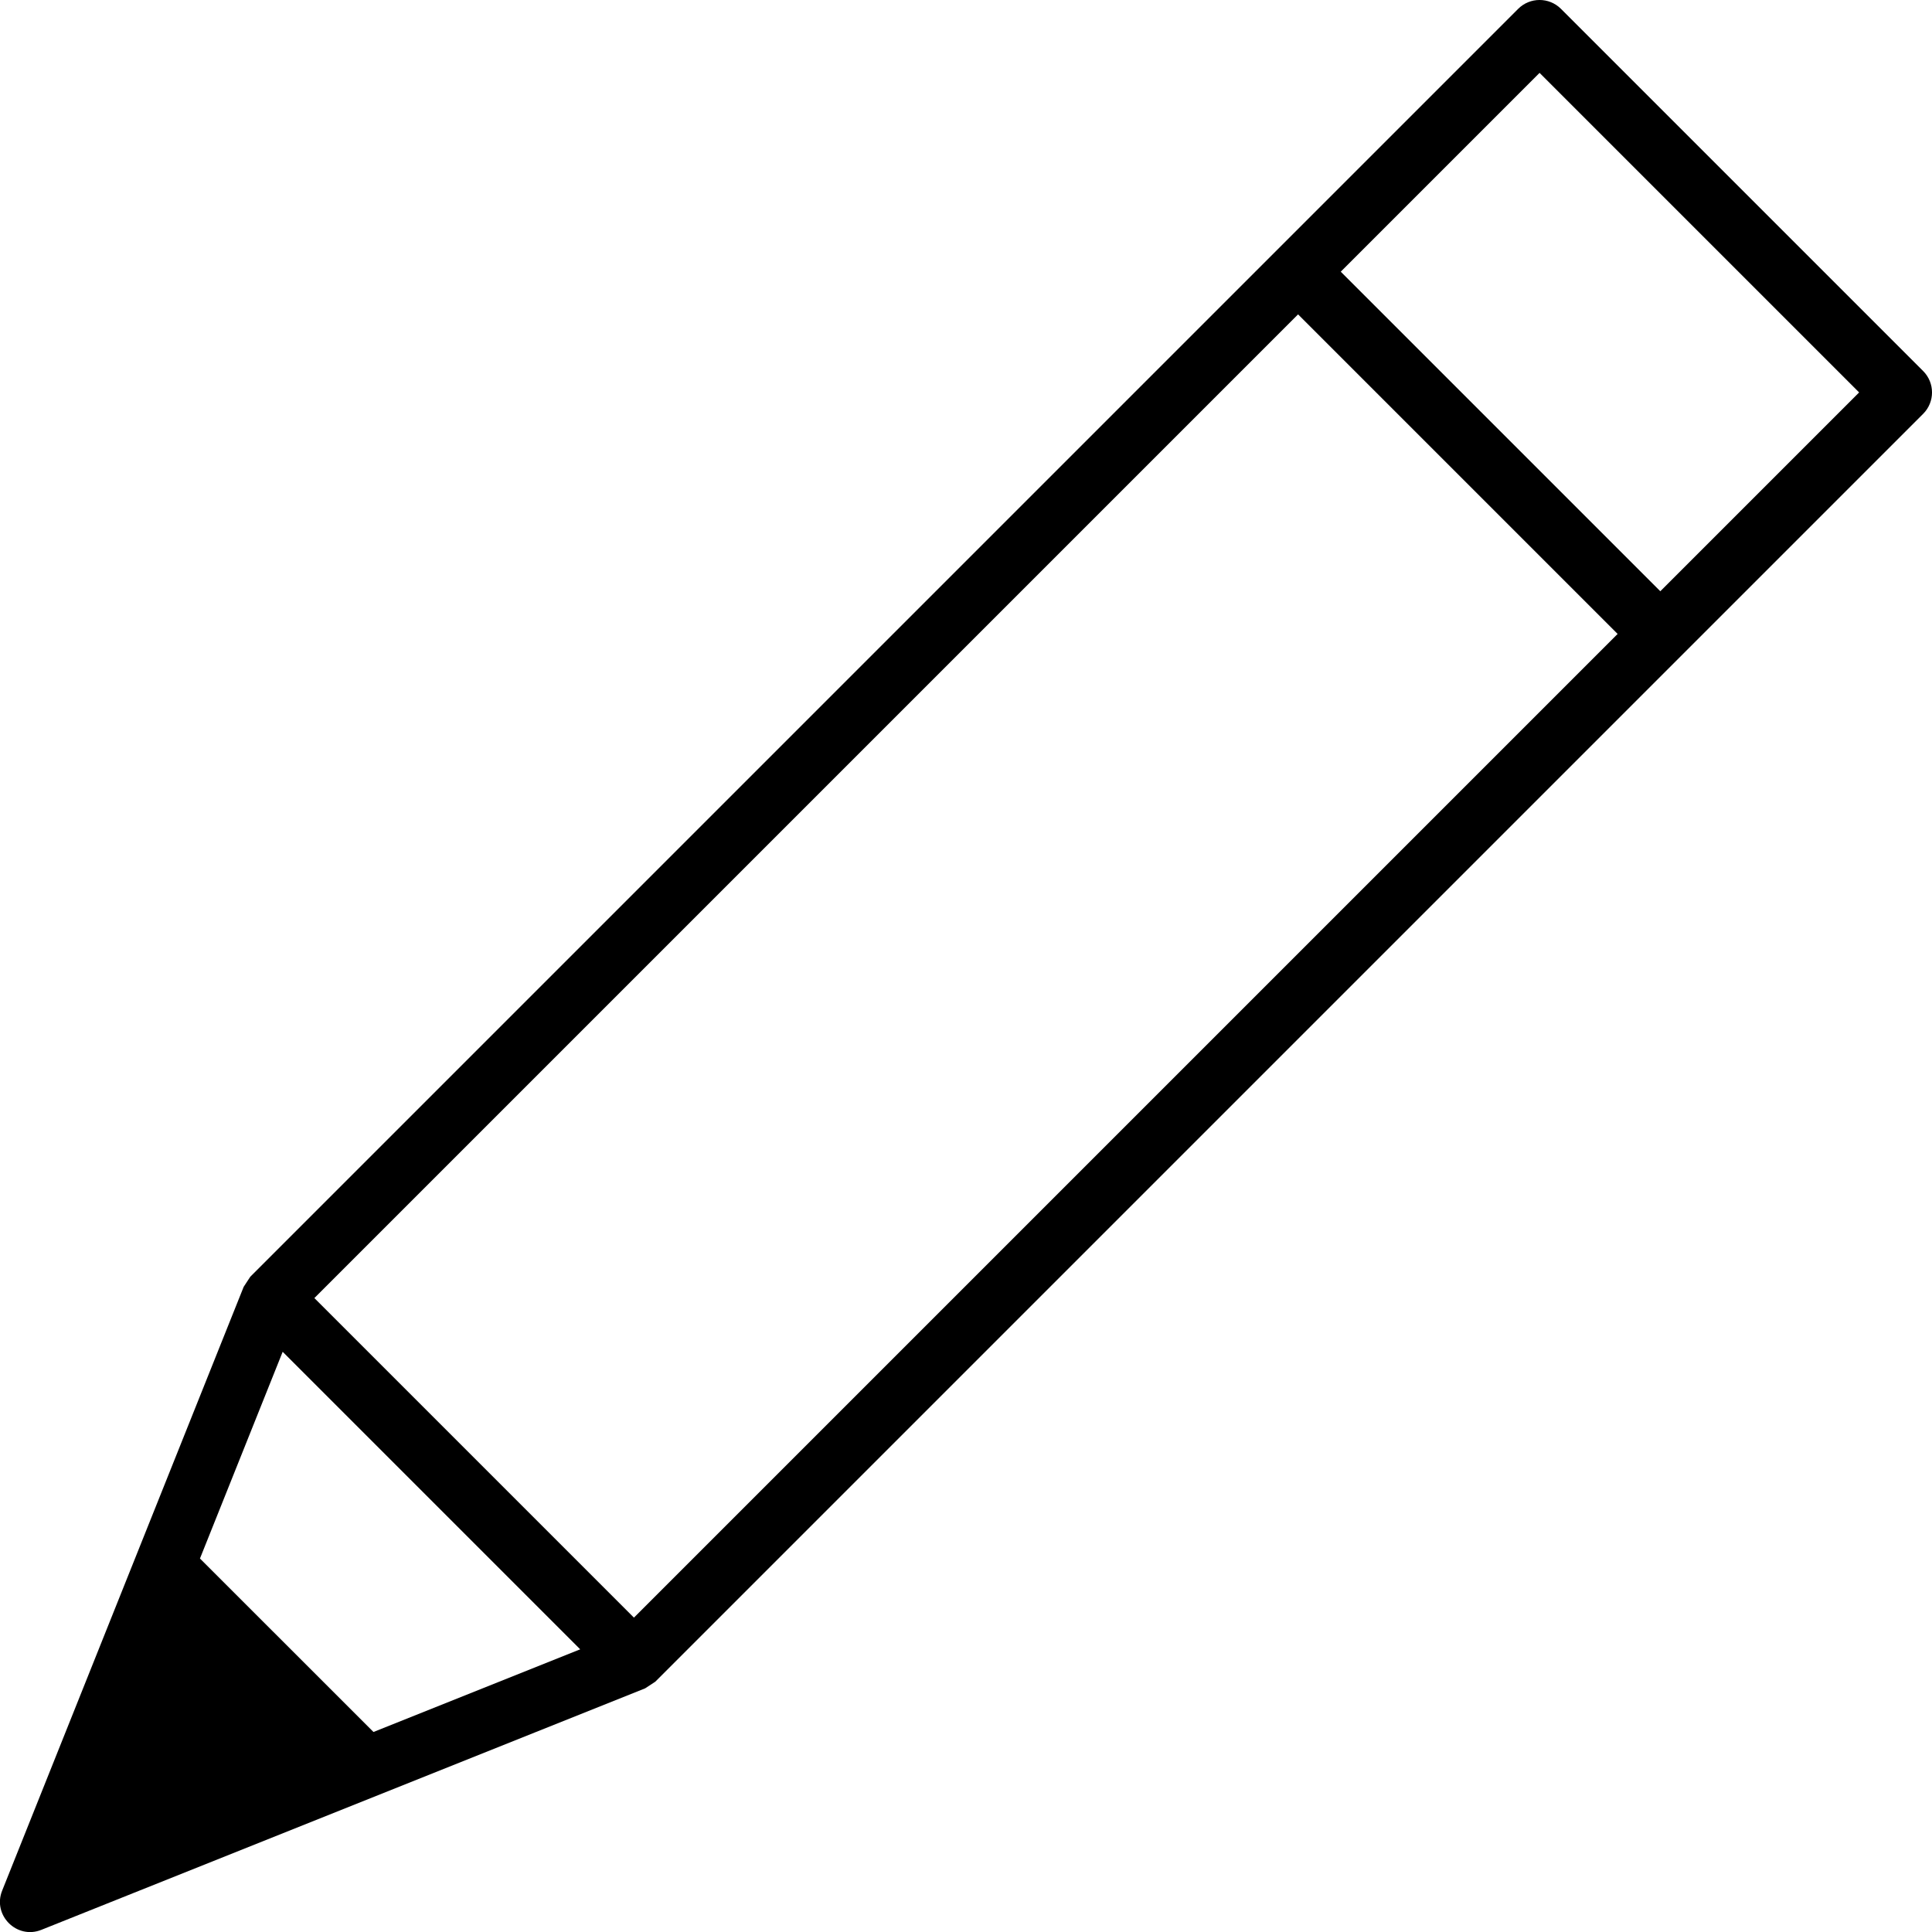 <svg xmlns="http://www.w3.org/2000/svg" width="32" height="32" viewBox="0 0 32 32">
    <path fill="#000000" fill-rule="evenodd" d="M25.854.146l6 6c.195.196.195.512 0 .708l-21 21-.168.11-10 4c-.408.164-.814-.242-.65-.65l4-10 .11-.168 21-21c.196-.195.512-.195.708 0zM4.682 22.39l-1.37 3.424 2.874 2.873 3.424-1.369-4.928-4.928zM21.5 5.207L5.207 21.5l5.293 5.293L26.793 10.5 21.5 5.207zm4-4L22.207 4.5 27.5 9.793 30.793 6.5 25.5 1.207z"/>
</svg>
